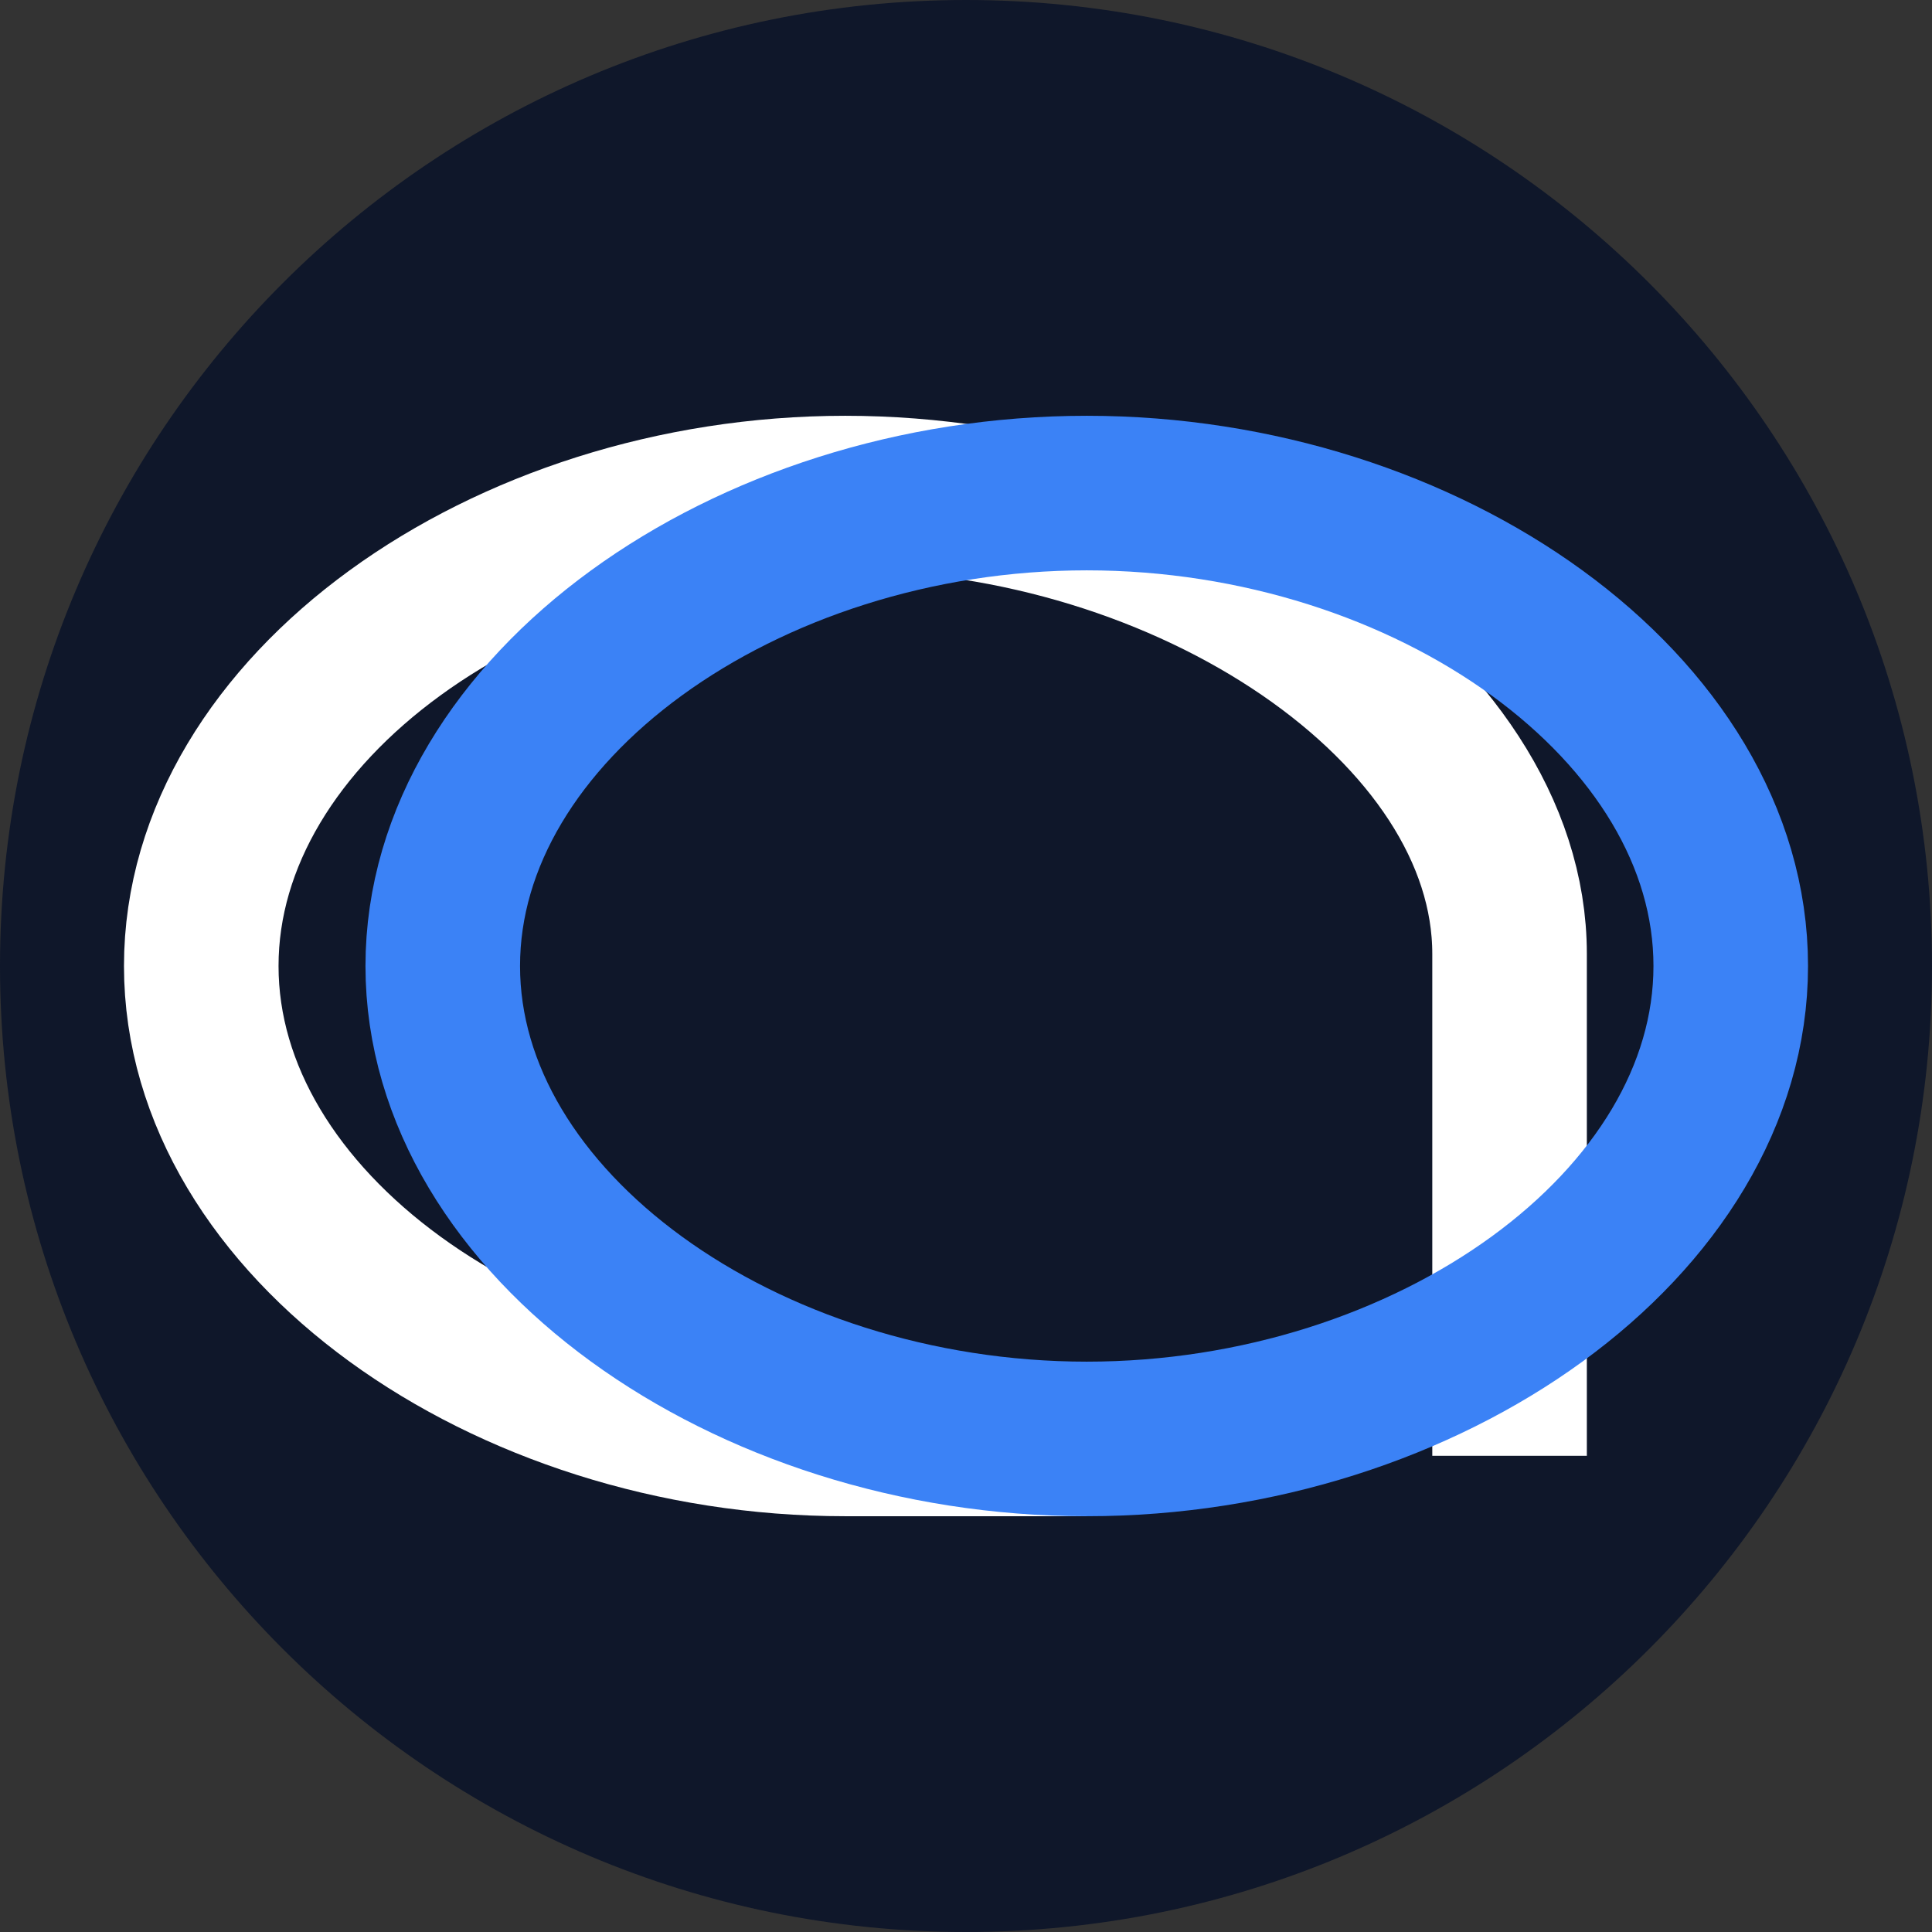 <svg width="100" height="100" viewBox="0 0 100 100" fill="none" xmlns="http://www.w3.org/2000/svg">
<rect x="0" y="0" width="100" height="100" fill="#333333" stroke="none"/>
<g clip-path="url(#clip0_405_2)">
<path d="M50 0C22.386 0 0 22.386 0 50C0 77.614 22.386 100 50 100C77.614 100 100 77.614 100 50C100 22.386 77.614 0 50 0Z" fill="#0F172A"/>
<path d="M78.135 75.353C78.135 75.353 78.135 62.083 78.135 49.375C78.135 36.667 61.458 25.521 43.75 25.521C26.042 25.521 10.417 36.667 10.417 50C10.417 63.333 26.042 74.479 43.75 74.479C48.958 74.479 50.156 74.479 56.25 74.479" stroke="white" stroke-width="8"/>
<path d="M89.583 50C89.583 63.333 73.958 74.479 56.25 74.479C38.542 74.479 22.917 63.333 22.917 50C22.917 36.667 38.542 25.521 56.25 25.521C73.958 25.521 89.583 36.667 89.583 50Z" stroke="#3B82F6" stroke-width="8"/>
</g>
<defs>
<clipPath id="clip0_405_2">
<rect width="100" height="100" fill="white"/>
</clipPath>
</defs>
</svg>
